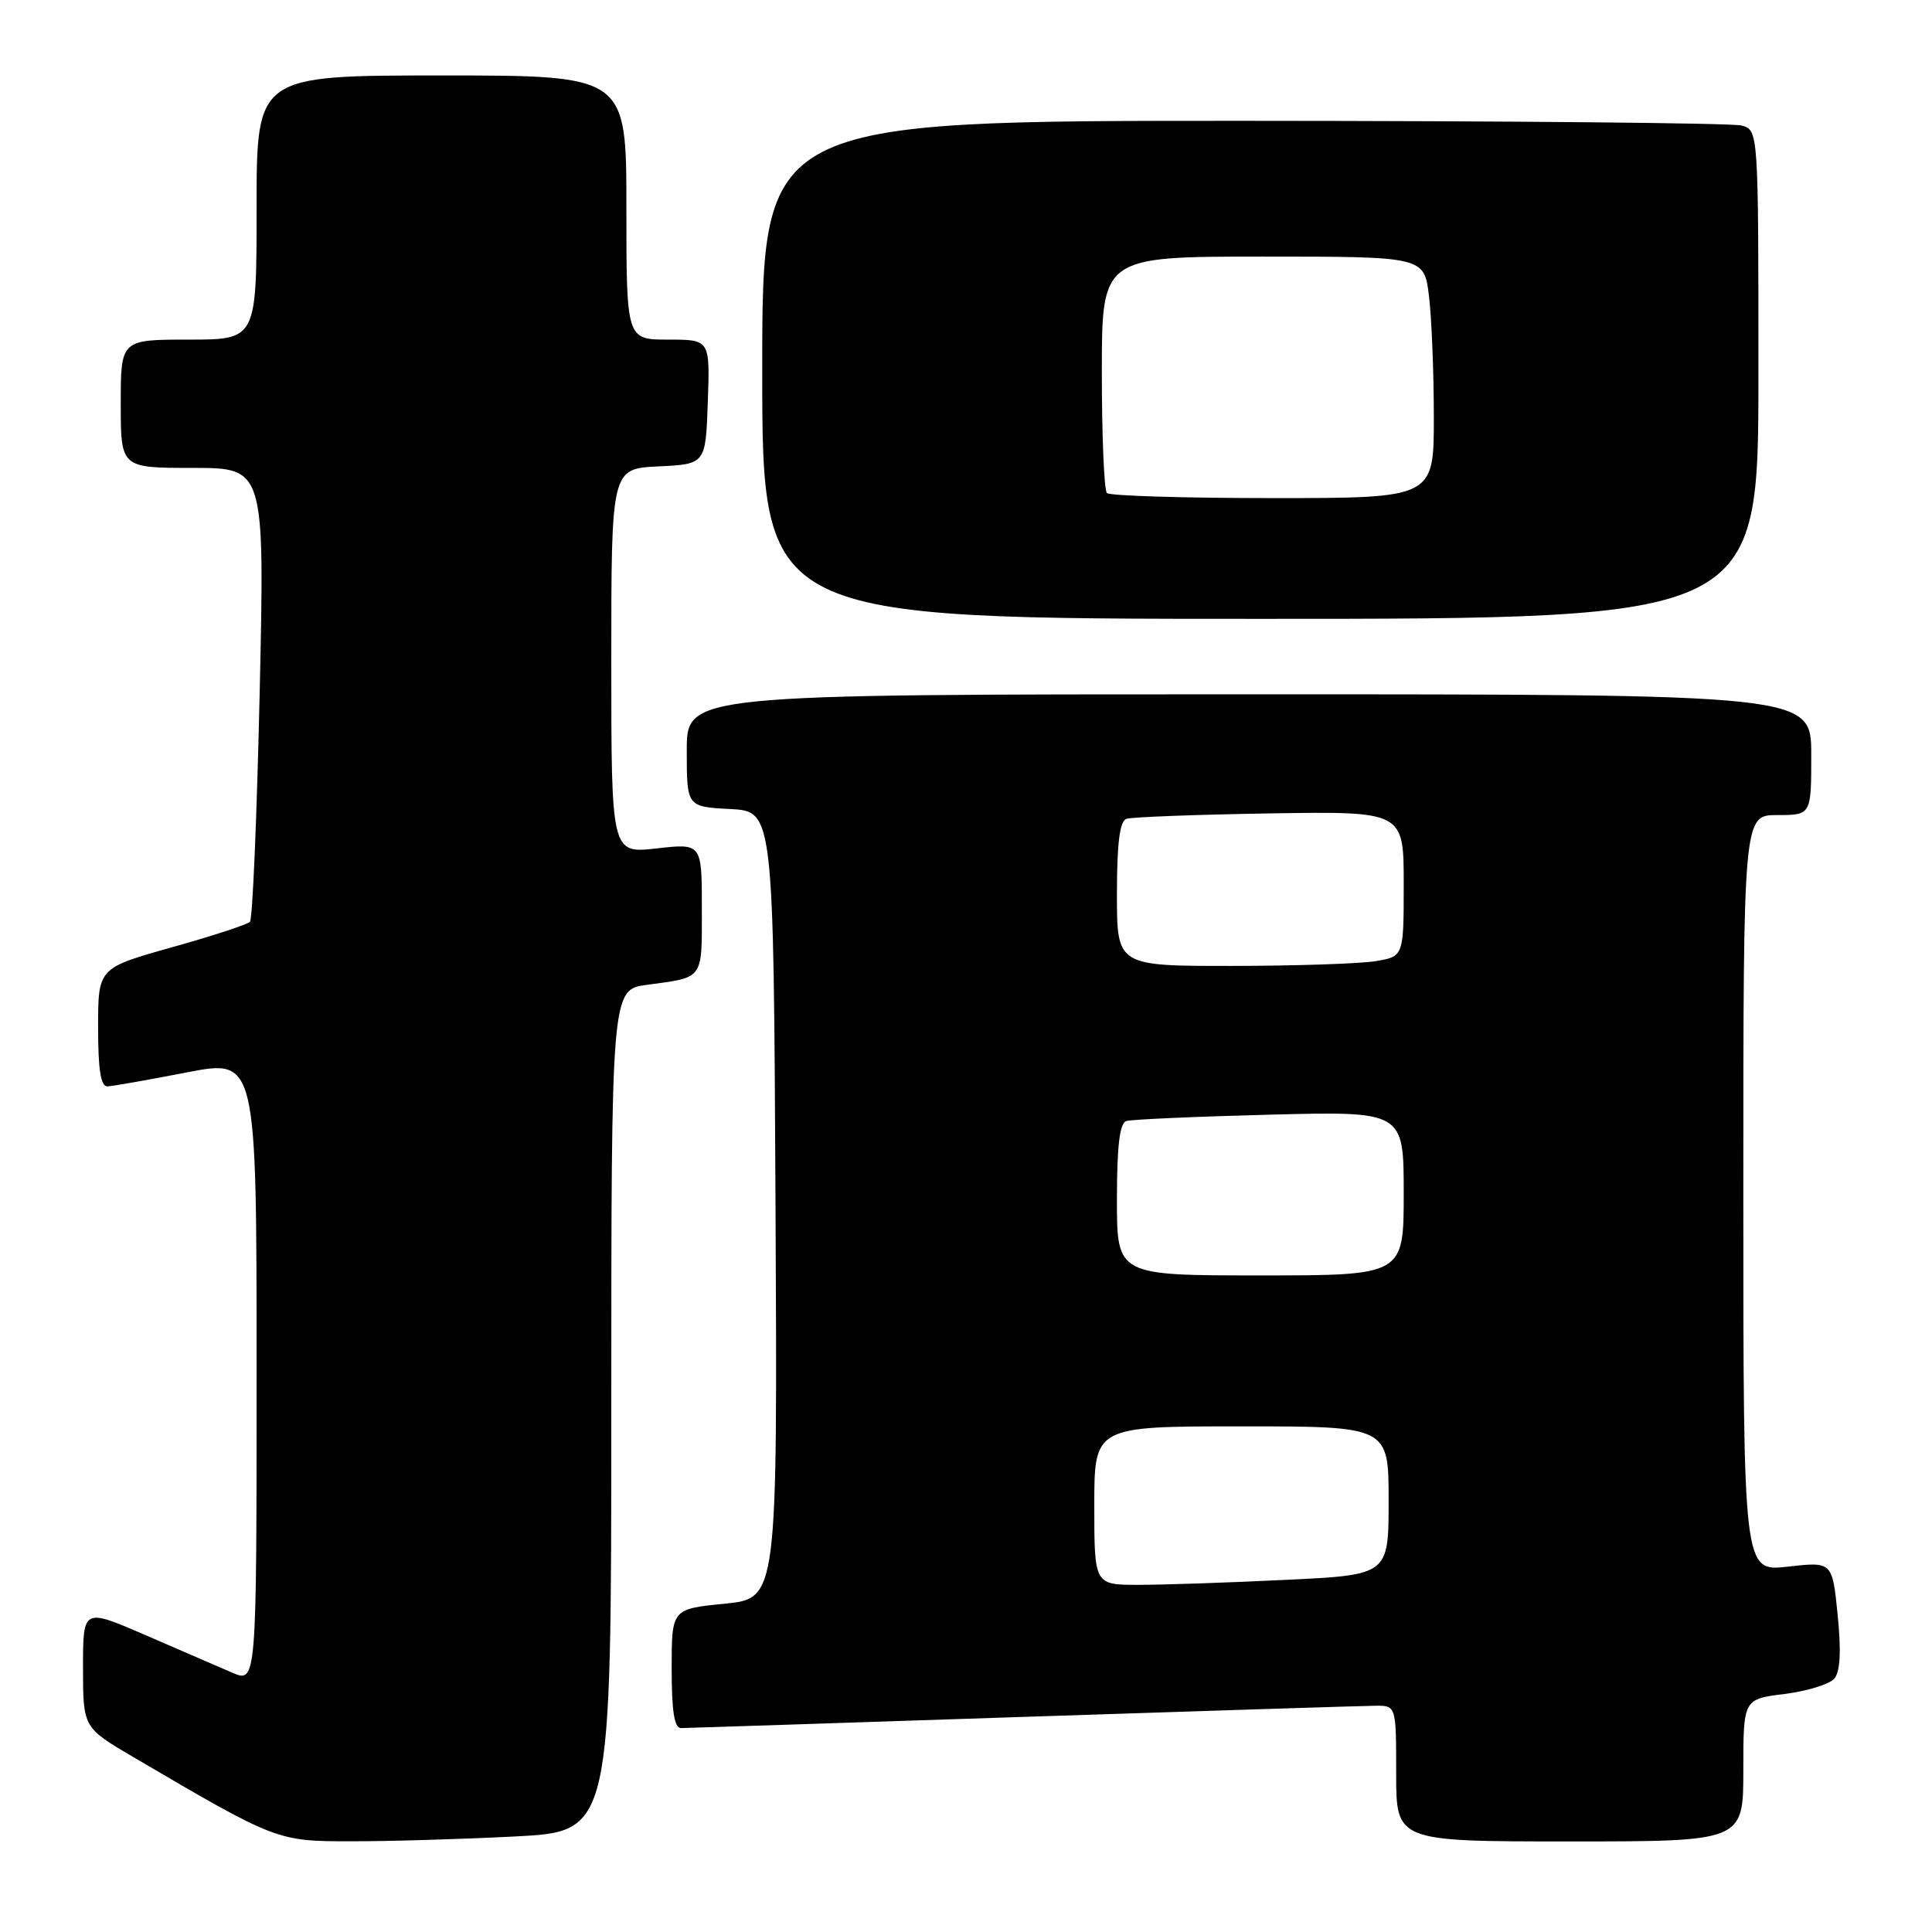 <?xml version="1.0" encoding="UTF-8" standalone="no"?>
<!DOCTYPE svg PUBLIC "-//W3C//DTD SVG 1.1//EN" "http://www.w3.org/Graphics/SVG/1.1/DTD/svg11.dtd" >
<svg xmlns="http://www.w3.org/2000/svg" xmlns:xlink="http://www.w3.org/1999/xlink" version="1.1" viewBox="0 0 256 256">
 <g >
 <path fill="currentColor"
d=" M 68.25 243.34 C 81.00 242.69 81.00 242.69 81.00 186.91 C 81.00 131.12 81.00 131.12 85.75 130.49 C 93.31 129.47 93.00 129.91 93.00 120.40 C 93.00 111.74 93.00 111.74 87.00 112.42 C 81.00 113.10 81.00 113.10 81.00 87.60 C 81.00 62.10 81.00 62.10 87.25 61.80 C 93.50 61.50 93.50 61.50 93.79 53.25 C 94.08 45.00 94.08 45.00 88.54 45.00 C 83.00 45.00 83.00 45.00 83.00 27.50 C 83.00 10.00 83.00 10.00 58.50 10.00 C 34.00 10.00 34.00 10.00 34.00 27.50 C 34.00 45.00 34.00 45.00 25.00 45.00 C 16.00 45.00 16.00 45.00 16.00 53.50 C 16.00 62.00 16.00 62.00 25.53 62.00 C 35.07 62.00 35.07 62.00 34.41 91.75 C 34.04 108.11 33.47 121.79 33.12 122.15 C 32.78 122.50 28.11 124.03 22.75 125.53 C 13.00 128.27 13.00 128.27 13.00 136.14 C 13.00 141.79 13.35 143.99 14.25 143.95 C 14.94 143.92 19.66 143.09 24.75 142.10 C 34.00 140.31 34.00 140.31 34.00 181.67 C 34.00 223.03 34.00 223.03 30.75 221.63 C 28.96 220.86 23.79 218.62 19.25 216.65 C 11.00 213.08 11.00 213.08 11.00 220.99 C 11.00 228.91 11.00 228.91 17.75 232.87 C 36.61 243.94 36.70 243.98 46.50 243.98 C 51.45 243.99 61.24 243.70 68.25 243.34 Z  M 231.00 234.57 C 231.00 225.14 231.00 225.14 236.47 224.46 C 239.48 224.08 242.45 223.16 243.07 222.41 C 243.84 221.49 243.98 218.76 243.50 213.98 C 242.79 206.92 242.79 206.92 236.89 207.59 C 231.00 208.26 231.00 208.26 231.00 158.13 C 231.00 108.00 231.00 108.00 235.50 108.00 C 240.00 108.00 240.00 108.00 240.00 100.00 C 240.00 92.00 240.00 92.00 165.50 92.00 C 91.00 92.00 91.00 92.00 91.00 99.45 C 91.00 106.90 91.00 106.90 96.75 107.20 C 102.50 107.50 102.50 107.50 102.76 159.65 C 103.02 211.80 103.02 211.80 96.01 212.50 C 89.00 213.20 89.00 213.20 89.00 221.10 C 89.00 226.76 89.35 229.00 90.25 228.98 C 90.94 228.97 111.30 228.31 135.50 227.50 C 159.70 226.70 180.74 226.03 182.25 226.02 C 185.00 226.00 185.00 226.00 185.00 235.00 C 185.00 244.00 185.00 244.00 208.00 244.00 C 231.00 244.00 231.00 244.00 231.00 234.57 Z  M 233.00 49.62 C 233.00 17.23 233.00 17.23 230.75 16.63 C 229.51 16.30 199.81 16.02 164.75 16.01 C 101.00 16.00 101.00 16.00 101.00 49.00 C 101.00 82.00 101.00 82.00 167.00 82.00 C 233.00 82.00 233.00 82.00 233.00 49.62 Z  M 145.00 199.50 C 145.00 189.00 145.00 189.00 164.50 189.00 C 184.00 189.00 184.00 189.00 184.00 198.84 C 184.00 208.69 184.00 208.69 170.34 209.34 C 162.83 209.71 154.05 210.00 150.84 210.00 C 145.00 210.00 145.00 210.00 145.00 199.50 Z  M 148.00 158.97 C 148.00 151.82 148.36 148.82 149.25 148.54 C 149.94 148.33 158.49 147.95 168.25 147.70 C 186.00 147.24 186.00 147.24 186.00 158.12 C 186.00 169.00 186.00 169.00 167.00 169.00 C 148.00 169.00 148.00 169.00 148.00 158.97 Z  M 148.00 118.47 C 148.00 111.74 148.37 108.81 149.25 108.50 C 149.94 108.26 158.49 107.94 168.25 107.78 C 186.00 107.50 186.00 107.50 186.00 117.12 C 186.00 126.74 186.00 126.74 182.25 127.36 C 180.19 127.70 171.64 127.98 163.25 127.99 C 148.00 128.00 148.00 128.00 148.00 118.47 Z  M 146.67 65.33 C 146.30 64.97 146.00 57.77 146.00 49.33 C 146.00 34.00 146.00 34.00 167.36 34.00 C 188.72 34.00 188.72 34.00 189.35 39.25 C 189.70 42.14 189.99 49.34 189.99 55.25 C 190.00 66.00 190.00 66.00 168.67 66.00 C 156.93 66.00 147.03 65.70 146.67 65.33 Z "/>
</g>
</svg>